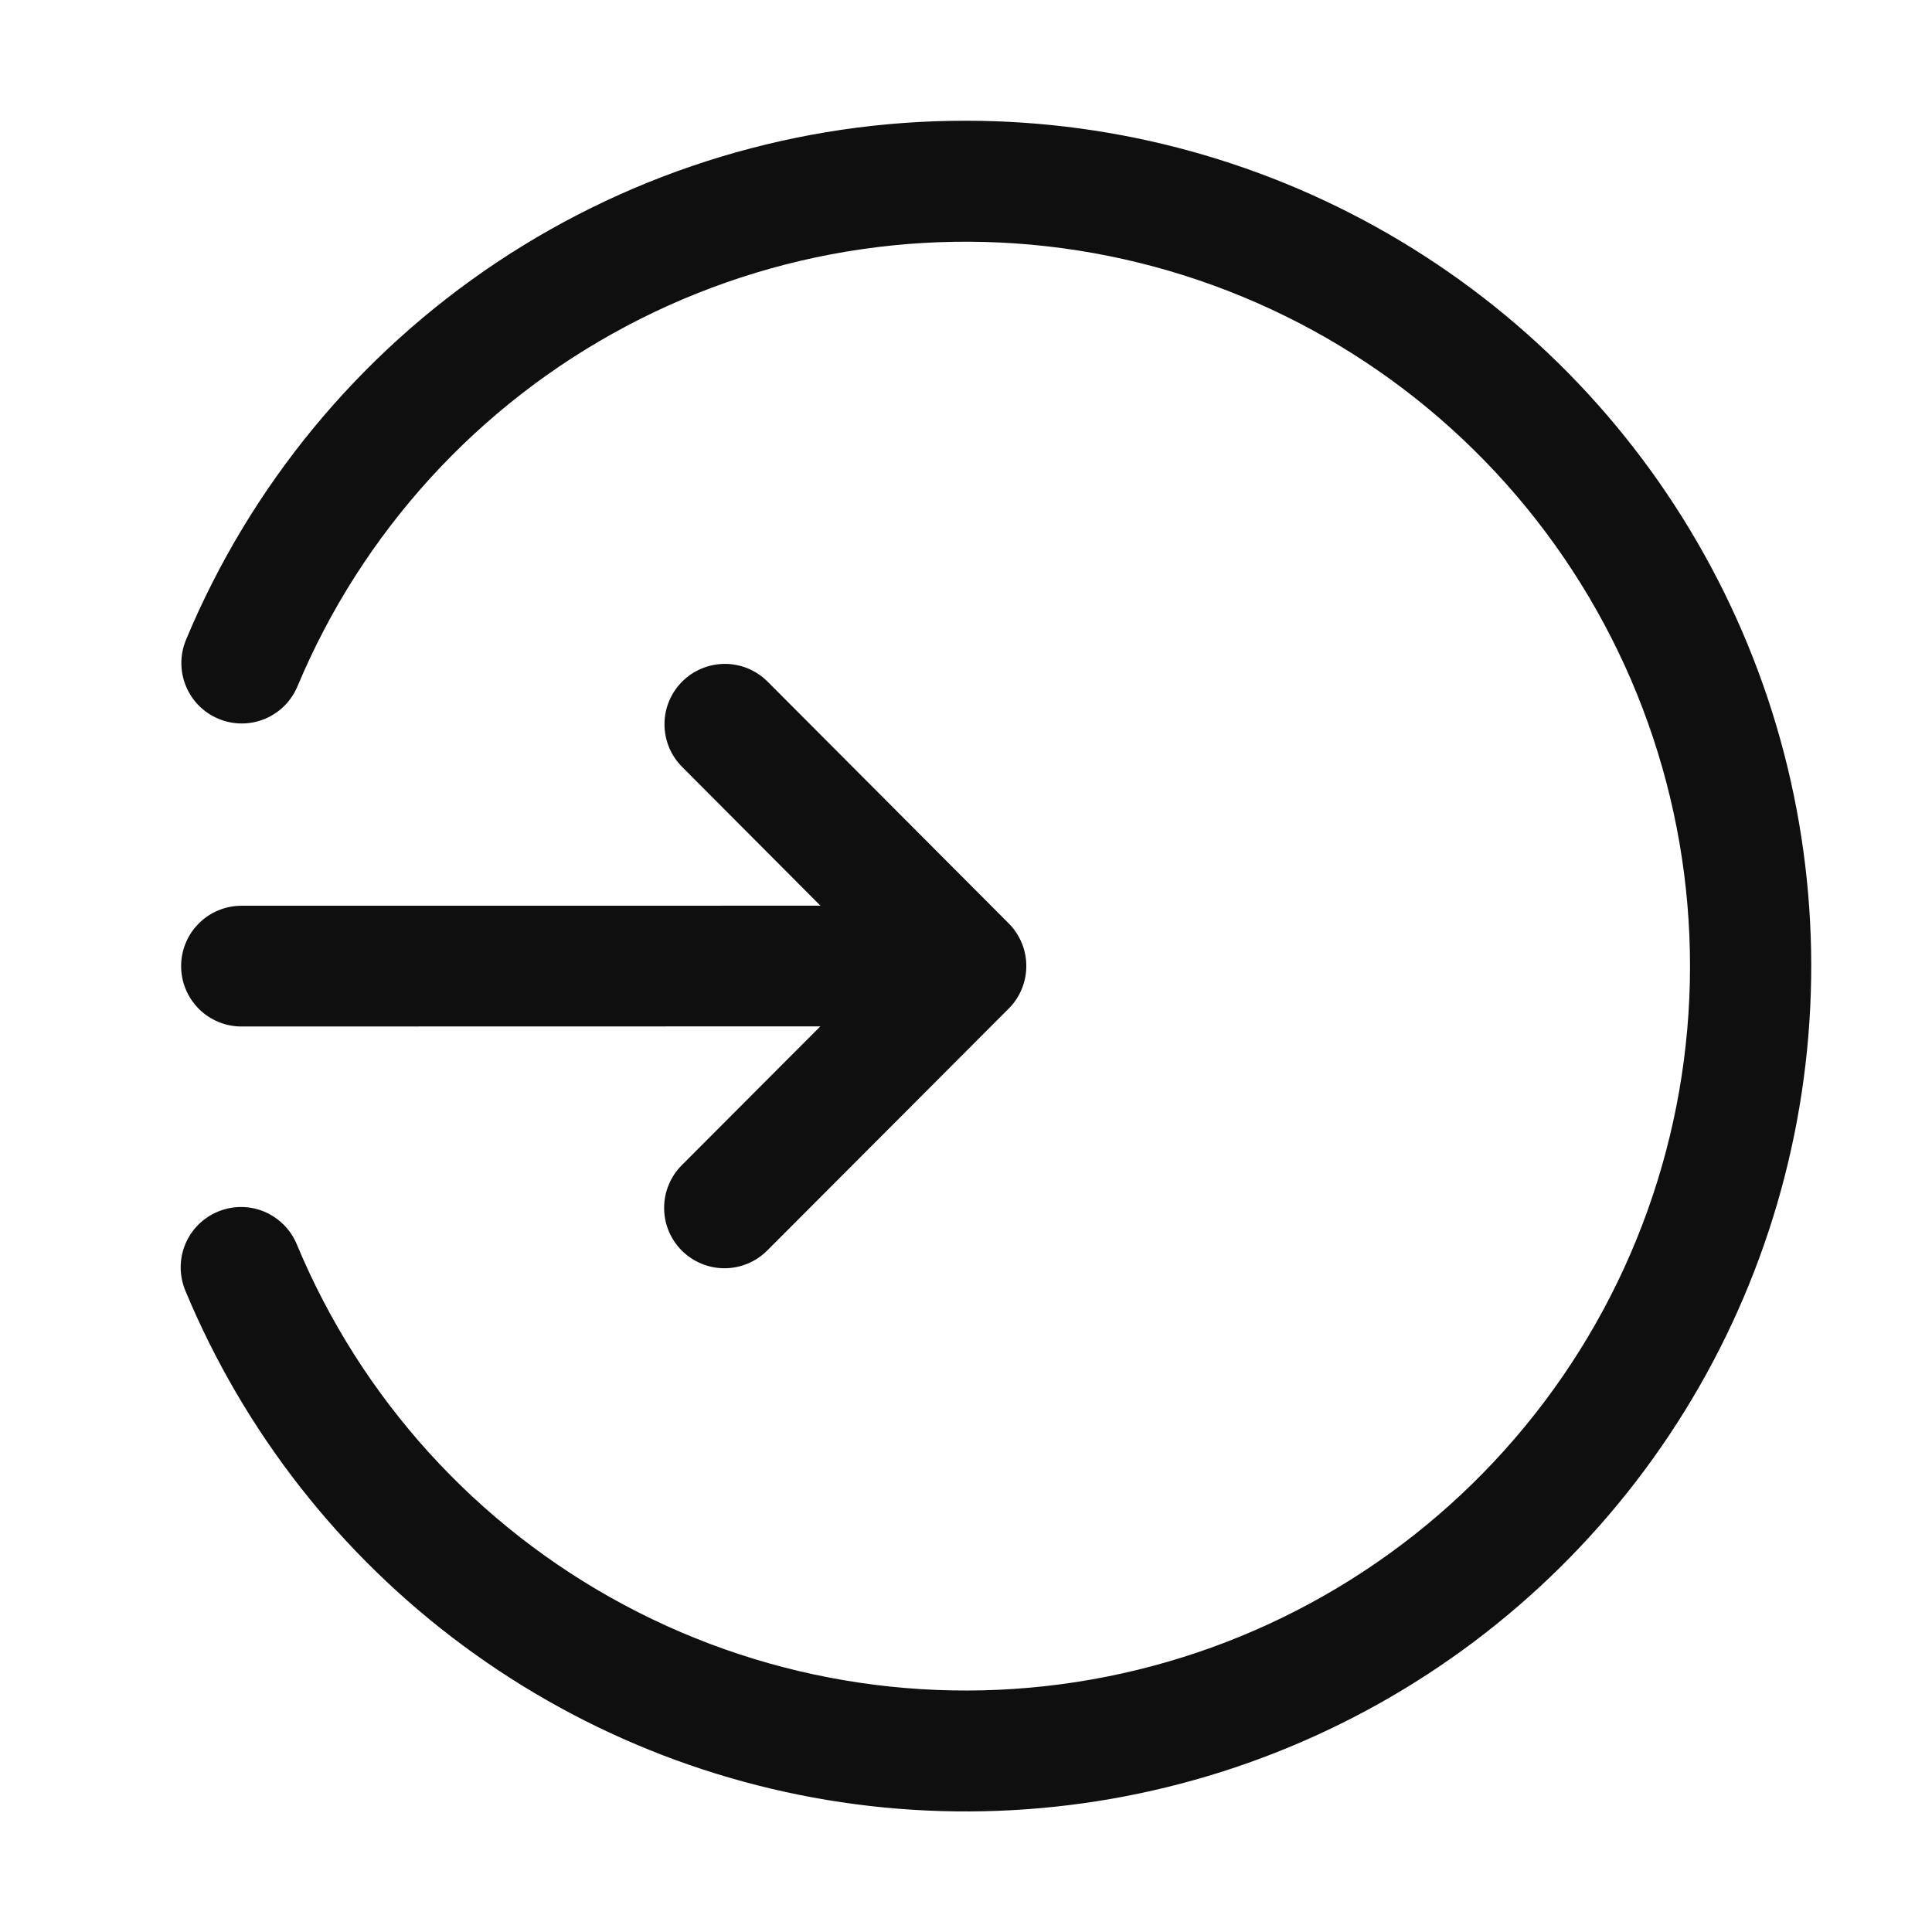 <svg width="32" height="32" viewBox="0 0 32 32" fill="none" xmlns="http://www.w3.org/2000/svg">
<path d="M3 16.002C3 16.267 3.105 16.522 3.293 16.709C3.48 16.897 3.735 17.002 4 17.002L13.587 17L11.295 19.297C11.201 19.39 11.127 19.5 11.077 19.622C11.026 19.743 11 19.874 11 20.005C11 20.137 11.025 20.268 11.076 20.389C11.126 20.511 11.2 20.621 11.293 20.714C11.387 20.807 11.498 20.881 11.619 20.931C11.741 20.981 11.872 21.007 12.003 21.006C12.135 21.006 12.265 20.979 12.387 20.928C12.508 20.877 12.618 20.803 12.711 20.709L16.707 16.706C16.894 16.519 16.999 16.265 16.999 16C16.999 15.735 16.894 15.481 16.707 15.294L12.715 11.291C12.622 11.198 12.512 11.124 12.391 11.073C12.269 11.023 12.139 10.996 12.008 10.996C11.876 10.996 11.746 11.022 11.625 11.072C11.503 11.122 11.393 11.195 11.3 11.288C11.207 11.381 11.133 11.491 11.082 11.613C11.032 11.734 11.006 11.864 11.006 11.995C11.006 12.127 11.032 12.257 11.082 12.379C11.132 12.5 11.206 12.61 11.299 12.703L13.589 15.001L4 15.002C3.735 15.002 3.48 15.107 3.293 15.295C3.105 15.482 3 15.737 3 16.002Z" fill="#0F0F0F"/>
<path d="M16 2C13.238 1.996 10.537 2.81 8.237 4.34C5.938 5.87 4.144 8.047 3.081 10.597C2.979 10.842 2.978 11.117 3.079 11.362C3.179 11.608 3.373 11.803 3.618 11.905C3.863 12.008 4.138 12.009 4.384 11.908C4.629 11.807 4.824 11.613 4.927 11.368C5.998 8.81 7.922 6.702 10.372 5.403C12.822 4.103 15.646 3.692 18.365 4.24C21.083 4.788 23.528 6.261 25.283 8.408C27.038 10.555 27.996 13.244 27.992 16.017C27.989 18.791 27.025 21.477 25.264 23.619C23.503 25.762 21.055 27.229 18.335 27.77C15.615 28.311 12.791 27.893 10.345 26.587C7.898 25.281 5.98 23.168 4.915 20.608C4.813 20.363 4.618 20.169 4.373 20.067C4.128 19.966 3.853 19.967 3.608 20.069C3.364 20.17 3.169 20.365 3.068 20.61C2.967 20.855 2.968 21.13 3.069 21.375C4.042 23.716 5.632 25.748 7.67 27.256C9.707 28.764 12.116 29.691 14.638 29.937C17.161 30.183 19.703 29.74 21.994 28.654C24.285 27.569 26.238 25.882 27.645 23.774C29.052 21.666 29.86 19.215 29.983 16.683C30.107 14.152 29.541 11.634 28.345 9.399C27.15 7.163 25.37 5.295 23.196 3.992C21.022 2.689 18.535 2 16 2Z" fill="#0F0F0F"/>
</svg>

